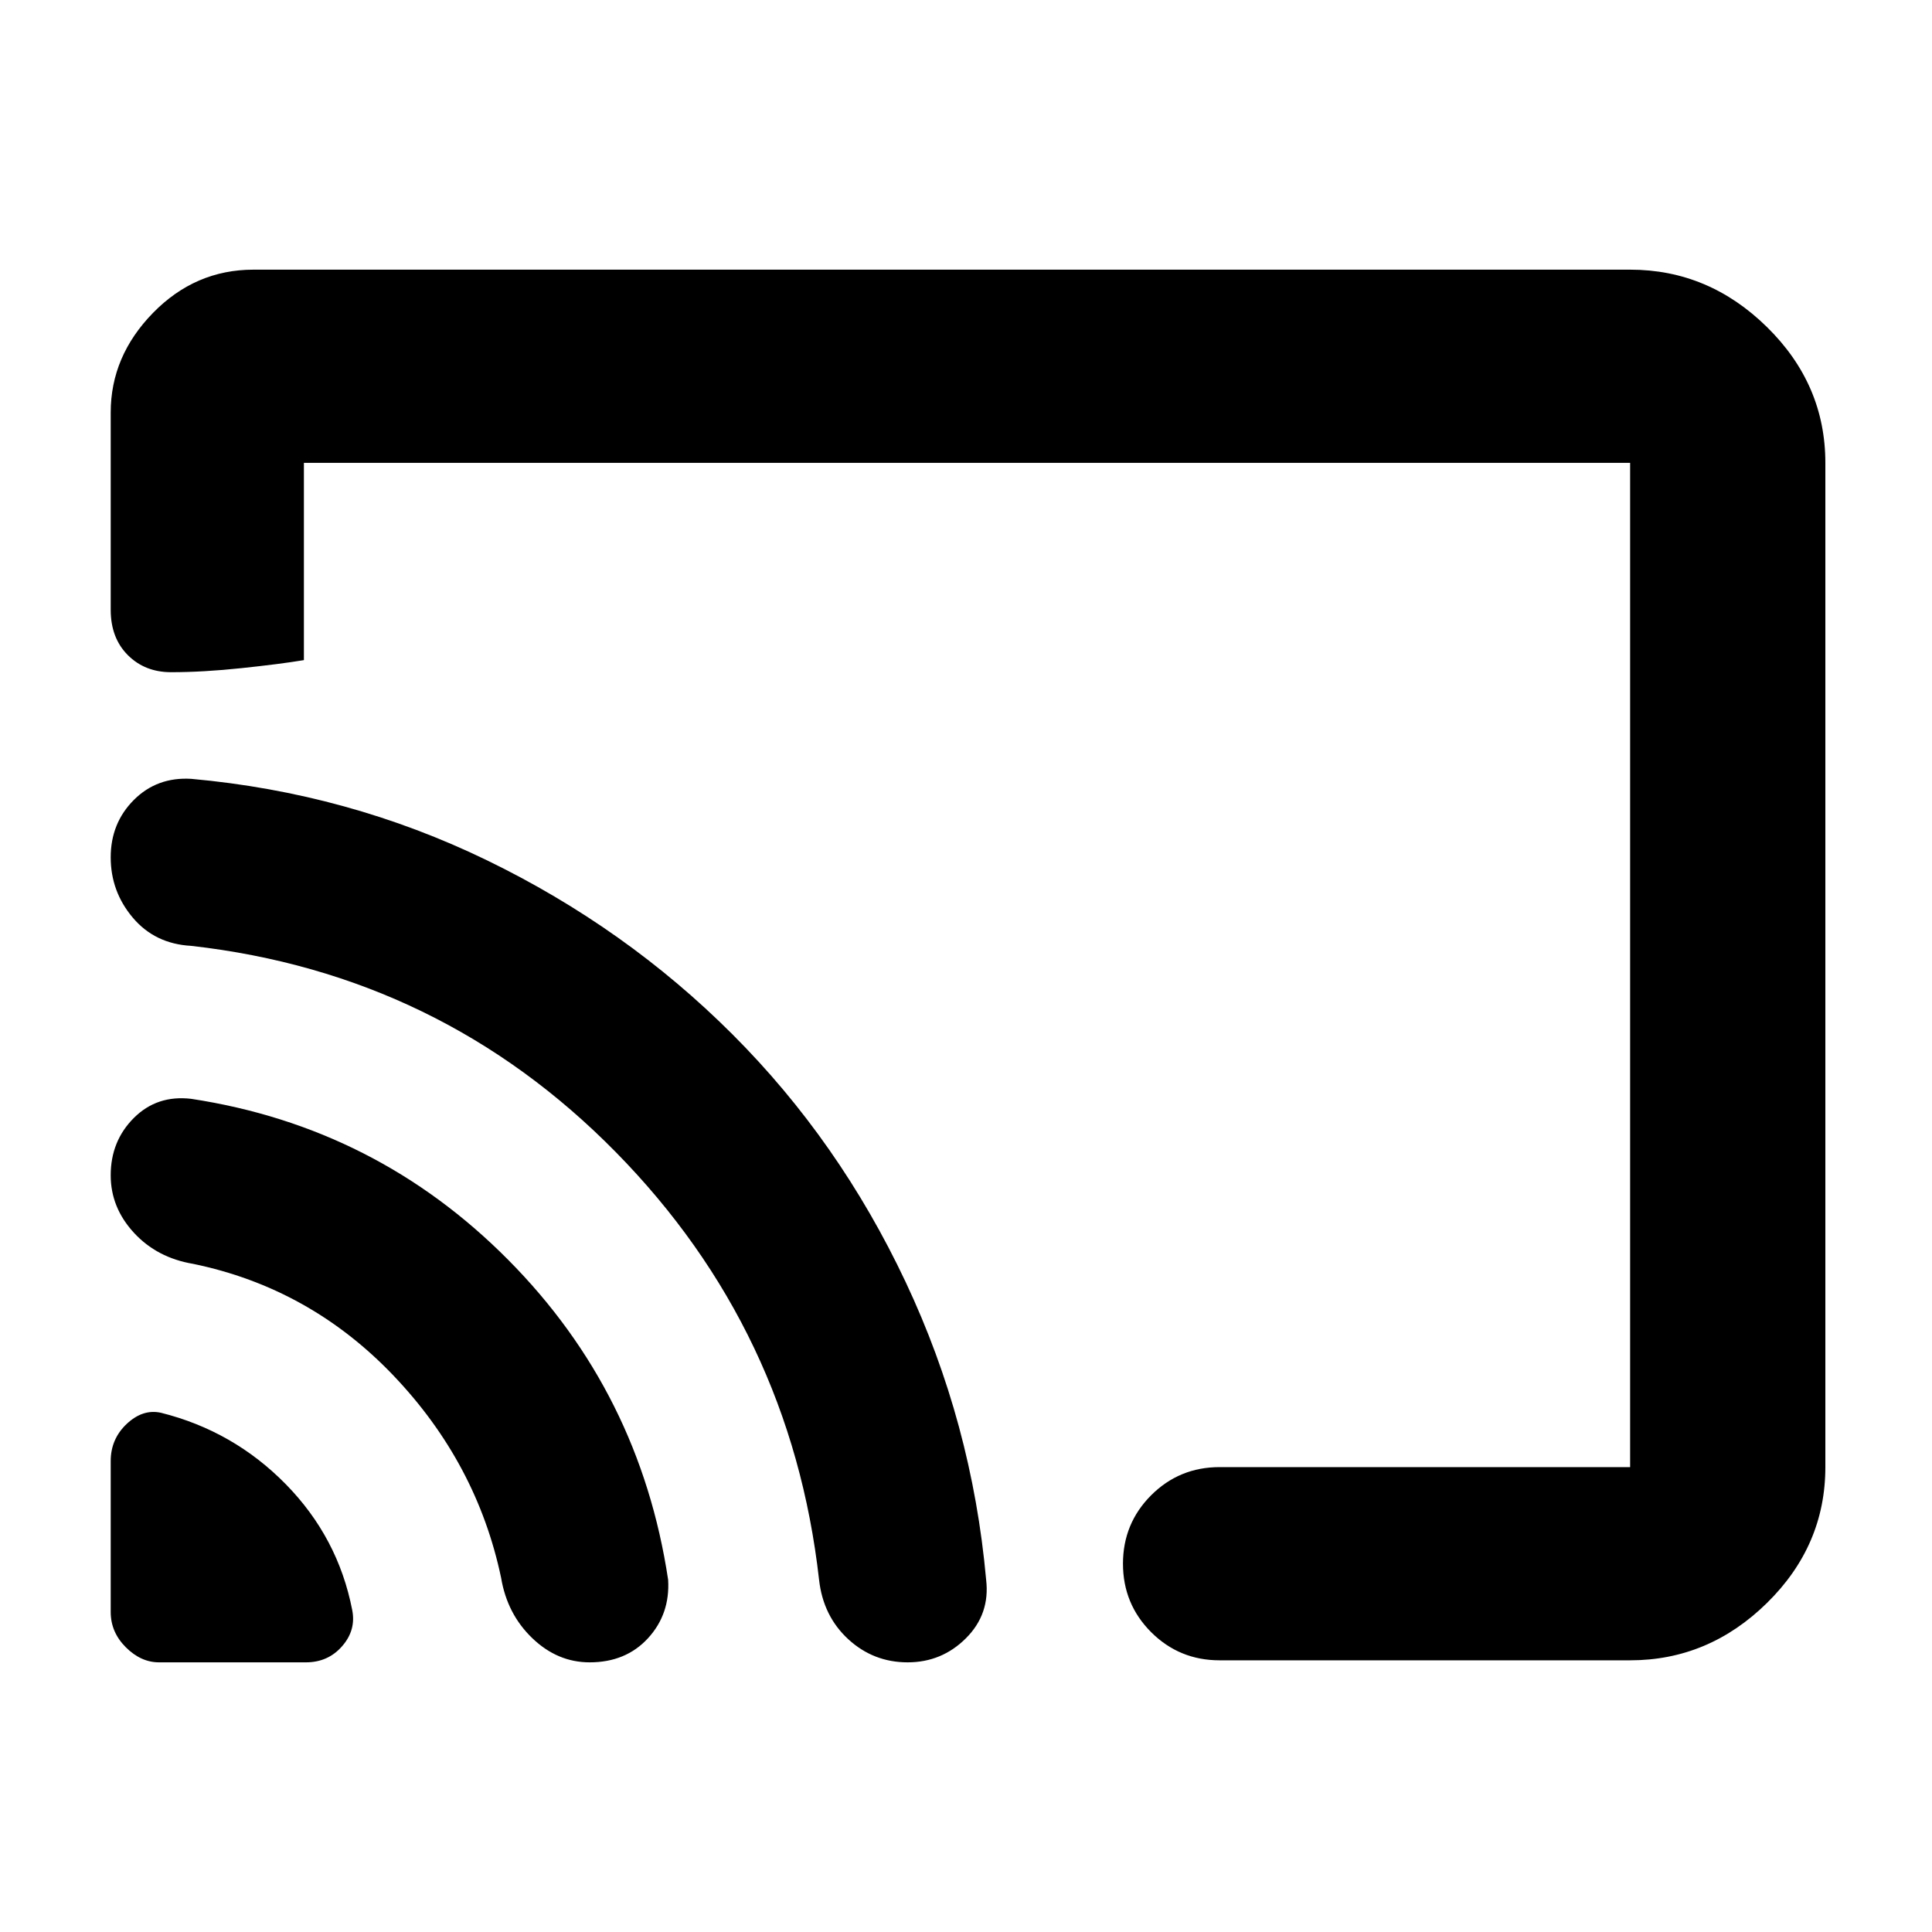 <svg xmlns="http://www.w3.org/2000/svg" height="40" width="40"><path d="M3.292 34.417H6.333Q6.792 34.417 7.083 34.083Q7.375 33.75 7.292 33.333Q7 31.833 5.917 30.729Q4.833 29.625 3.333 29.25Q2.958 29.167 2.625 29.479Q2.292 29.792 2.292 30.25V33.375Q2.292 33.792 2.604 34.104Q2.917 34.417 3.292 34.417ZM12.208 34.417Q12.958 34.417 13.417 33.917Q13.875 33.417 13.833 32.708Q13.25 28.833 10.521 26.083Q7.792 23.333 3.958 22.75Q3.25 22.667 2.771 23.146Q2.292 23.625 2.292 24.333Q2.292 25 2.771 25.521Q3.25 26.042 4 26.167Q6.417 26.667 8.146 28.479Q9.875 30.292 10.375 32.667Q10.5 33.417 11.021 33.917Q11.542 34.417 12.208 34.417ZM18.792 34.417Q19.5 34.417 20 33.917Q20.5 33.417 20.417 32.708Q20.125 29.458 18.75 26.542Q17.375 23.625 15.167 21.417Q12.958 19.208 10.083 17.812Q7.208 16.417 3.958 16.125Q3.25 16.083 2.771 16.562Q2.292 17.042 2.292 17.75Q2.292 18.458 2.75 19Q3.208 19.542 3.958 19.583Q9.125 20.167 12.75 23.854Q16.375 27.542 16.958 32.708Q17.042 33.458 17.562 33.938Q18.083 34.417 18.792 34.417ZM5.25 5.583H33.75Q35.375 5.583 36.583 6.771Q37.792 7.958 37.792 9.583V30.375Q37.792 32 36.583 33.188Q35.375 34.375 33.75 34.375H25.25Q24.417 34.375 23.833 33.792Q23.25 33.208 23.25 32.375Q23.25 31.542 23.833 30.958Q24.417 30.375 25.25 30.375H33.75Q33.75 30.375 33.75 30.375Q33.75 30.375 33.75 30.375V9.583Q33.75 9.583 33.75 9.583Q33.75 9.583 33.75 9.583H6.292Q6.292 9.583 6.292 9.583Q6.292 9.583 6.292 9.583V13.667Q5.792 13.75 5 13.833Q4.208 13.917 3.542 13.917Q3 13.917 2.646 13.563Q2.292 13.208 2.292 12.625V8.542Q2.292 7.375 3.167 6.479Q4.042 5.583 5.25 5.583ZM18.042 21.125Q18.042 21.125 18.042 21.125Q18.042 21.125 18.042 21.125Q18.042 21.125 18.042 21.125Q18.042 21.125 18.042 21.125Q18.042 21.125 18.042 21.125Q18.042 21.125 18.042 21.125Q18.042 21.125 18.042 21.125Q18.042 21.125 18.042 21.125Q18.042 21.125 18.042 21.125Q18.042 21.125 18.042 21.125Q18.042 21.125 18.042 21.125Q18.042 21.125 18.042 21.125Q18.042 21.125 18.042 21.125Q18.042 21.125 18.042 21.125Q18.042 21.125 18.042 21.125Q18.042 21.125 18.042 21.125Q18.042 21.125 18.042 21.125Q18.042 21.125 18.042 21.125Q18.042 21.125 18.042 21.125Q18.042 21.125 18.042 21.125Q18.042 21.125 18.042 21.125Q18.042 21.125 18.042 21.125Q18.042 21.125 18.042 21.125Q18.042 21.125 18.042 21.125Q18.042 21.125 18.042 21.125Q18.042 21.125 18.042 21.125Q18.042 21.125 18.042 21.125Q18.042 21.125 18.042 21.125Q18.042 21.125 18.042 21.125Q18.042 21.125 18.042 21.125Q18.042 21.125 18.042 21.125Q18.042 21.125 18.042 21.125Q18.042 21.125 18.042 21.125Q18.042 21.125 18.042 21.125Q18.042 21.125 18.042 21.125Q18.042 21.125 18.042 21.125Z"/></svg>